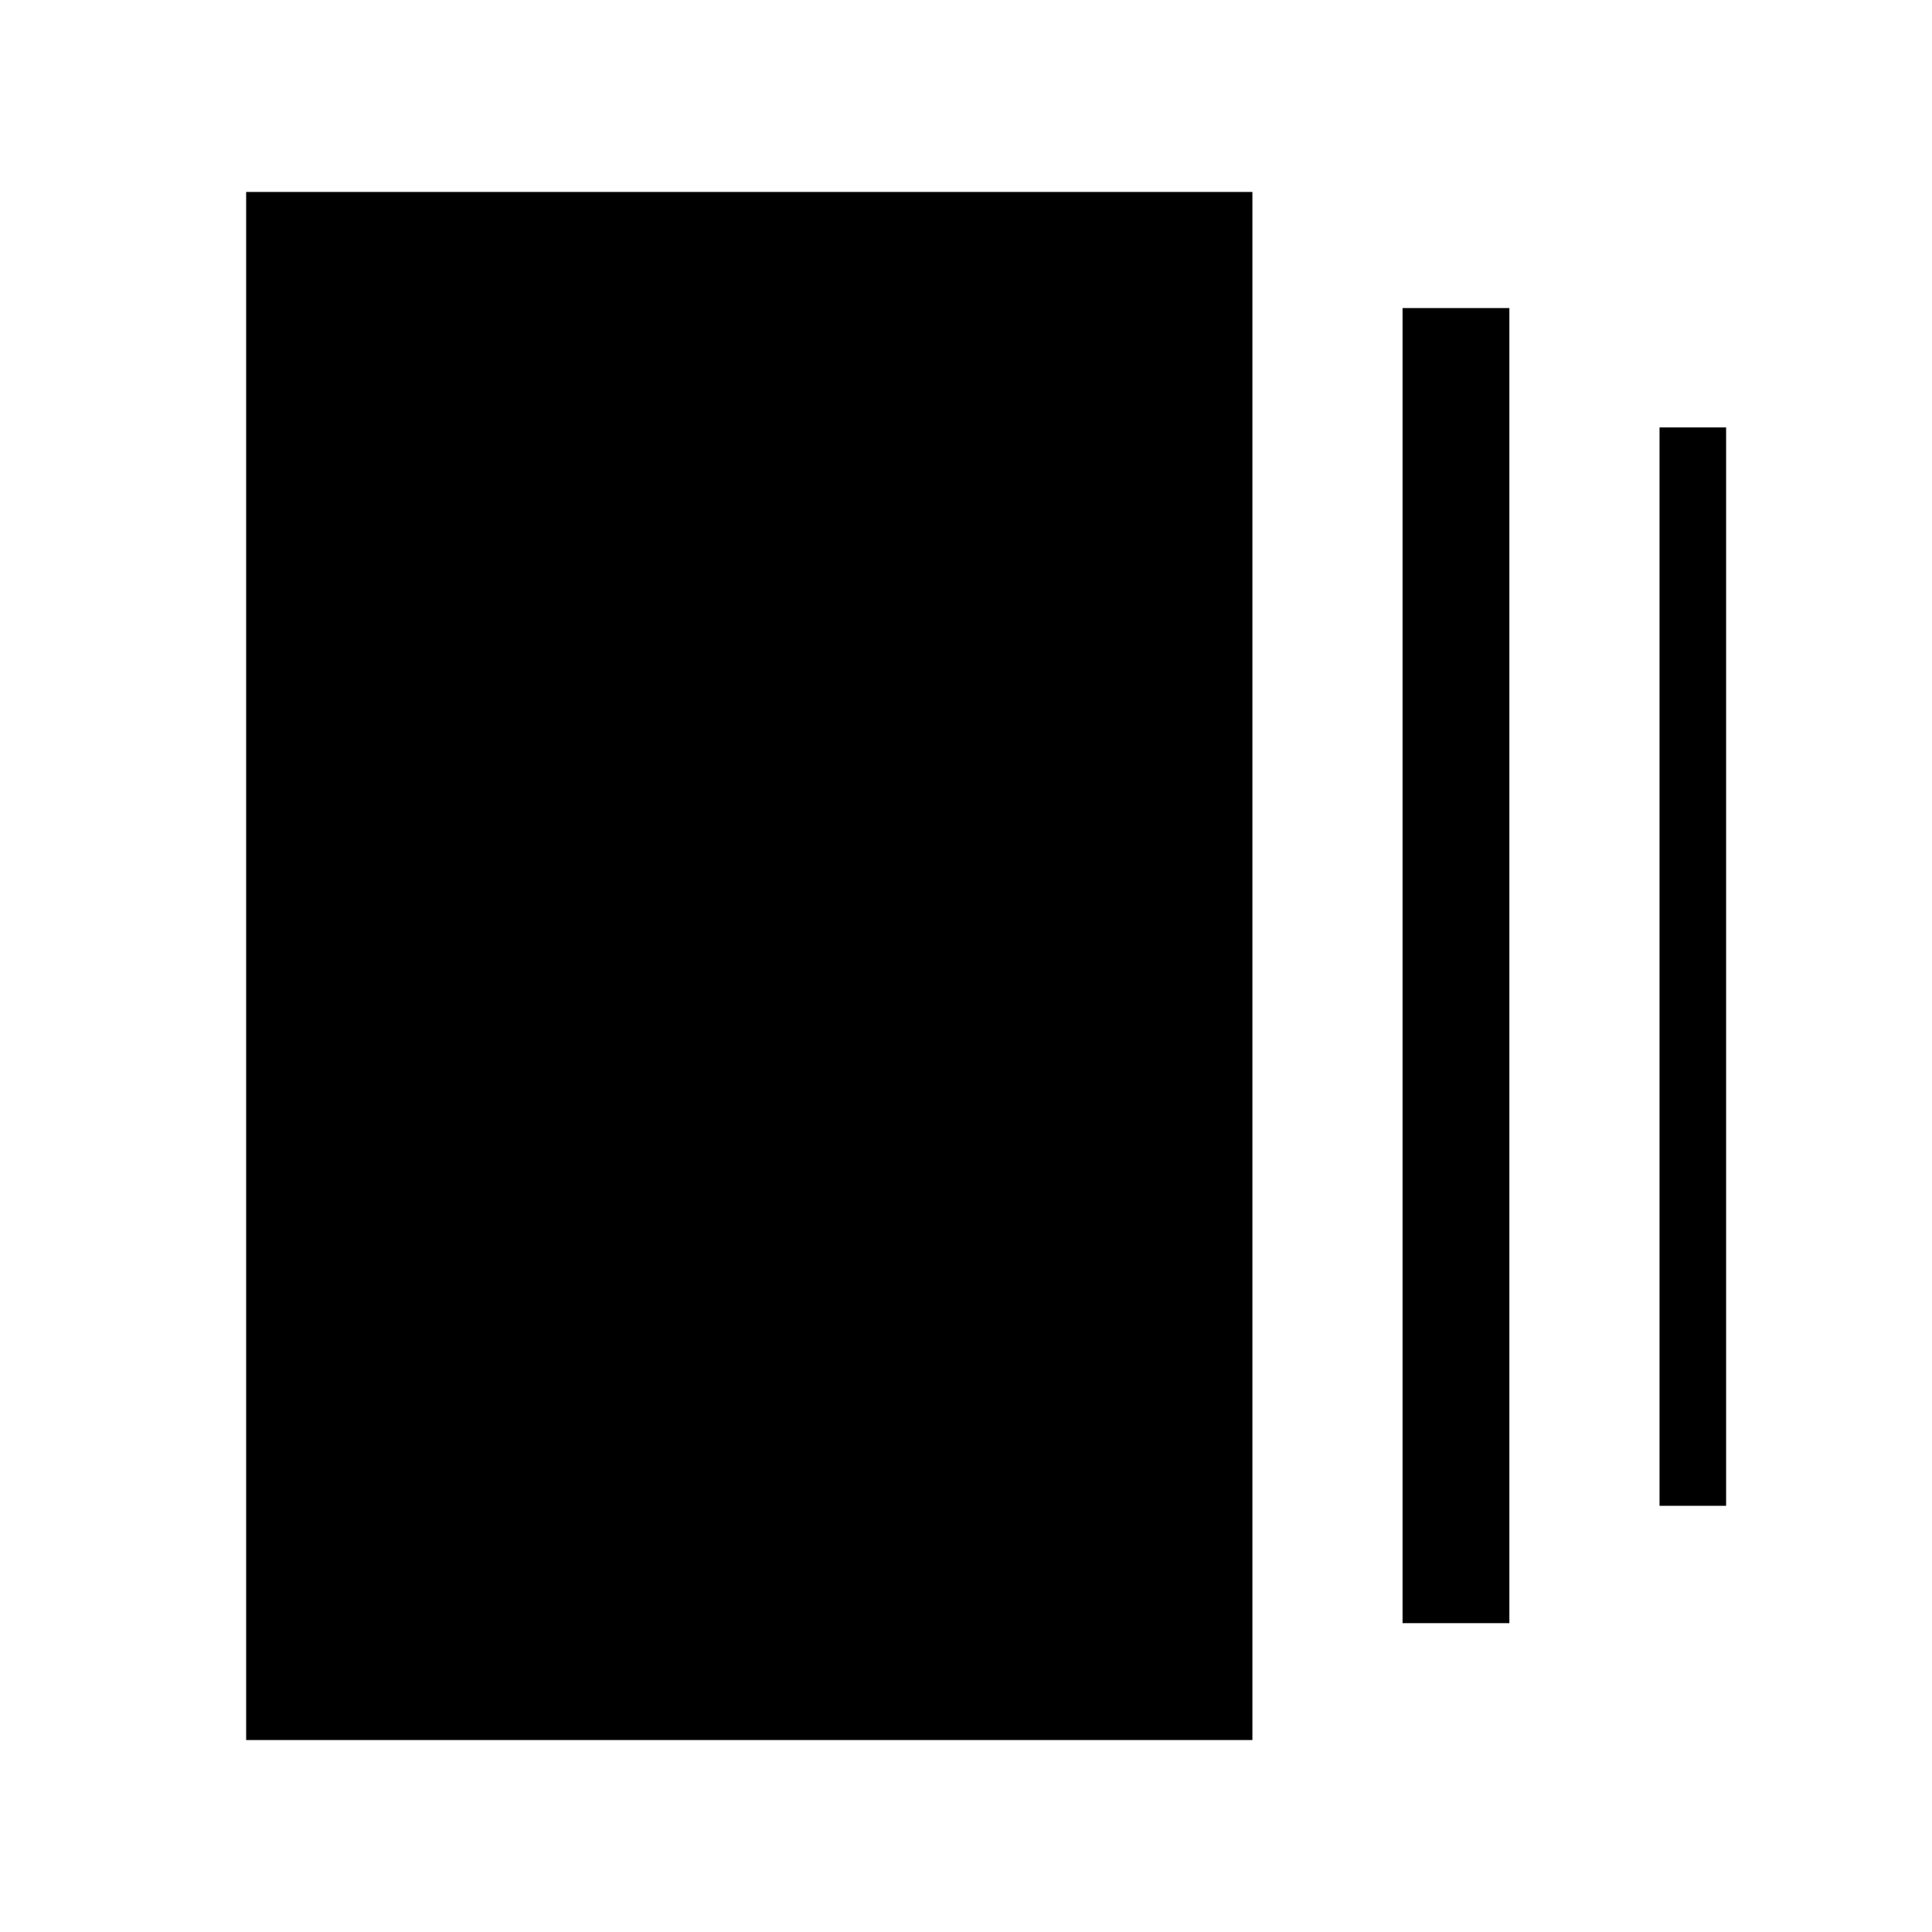 <svg xmlns="http://www.w3.org/2000/svg" width="48" height="48" viewBox="0 -960 960 960"><path d="M696.923-153.463v-653.459h53.076v653.459h-53.076ZM122.311-95.386v-769.228h499.998v769.228H122.311ZM824.613-211.77v-535.845h33.076v535.845h-33.076Z"/></svg>
